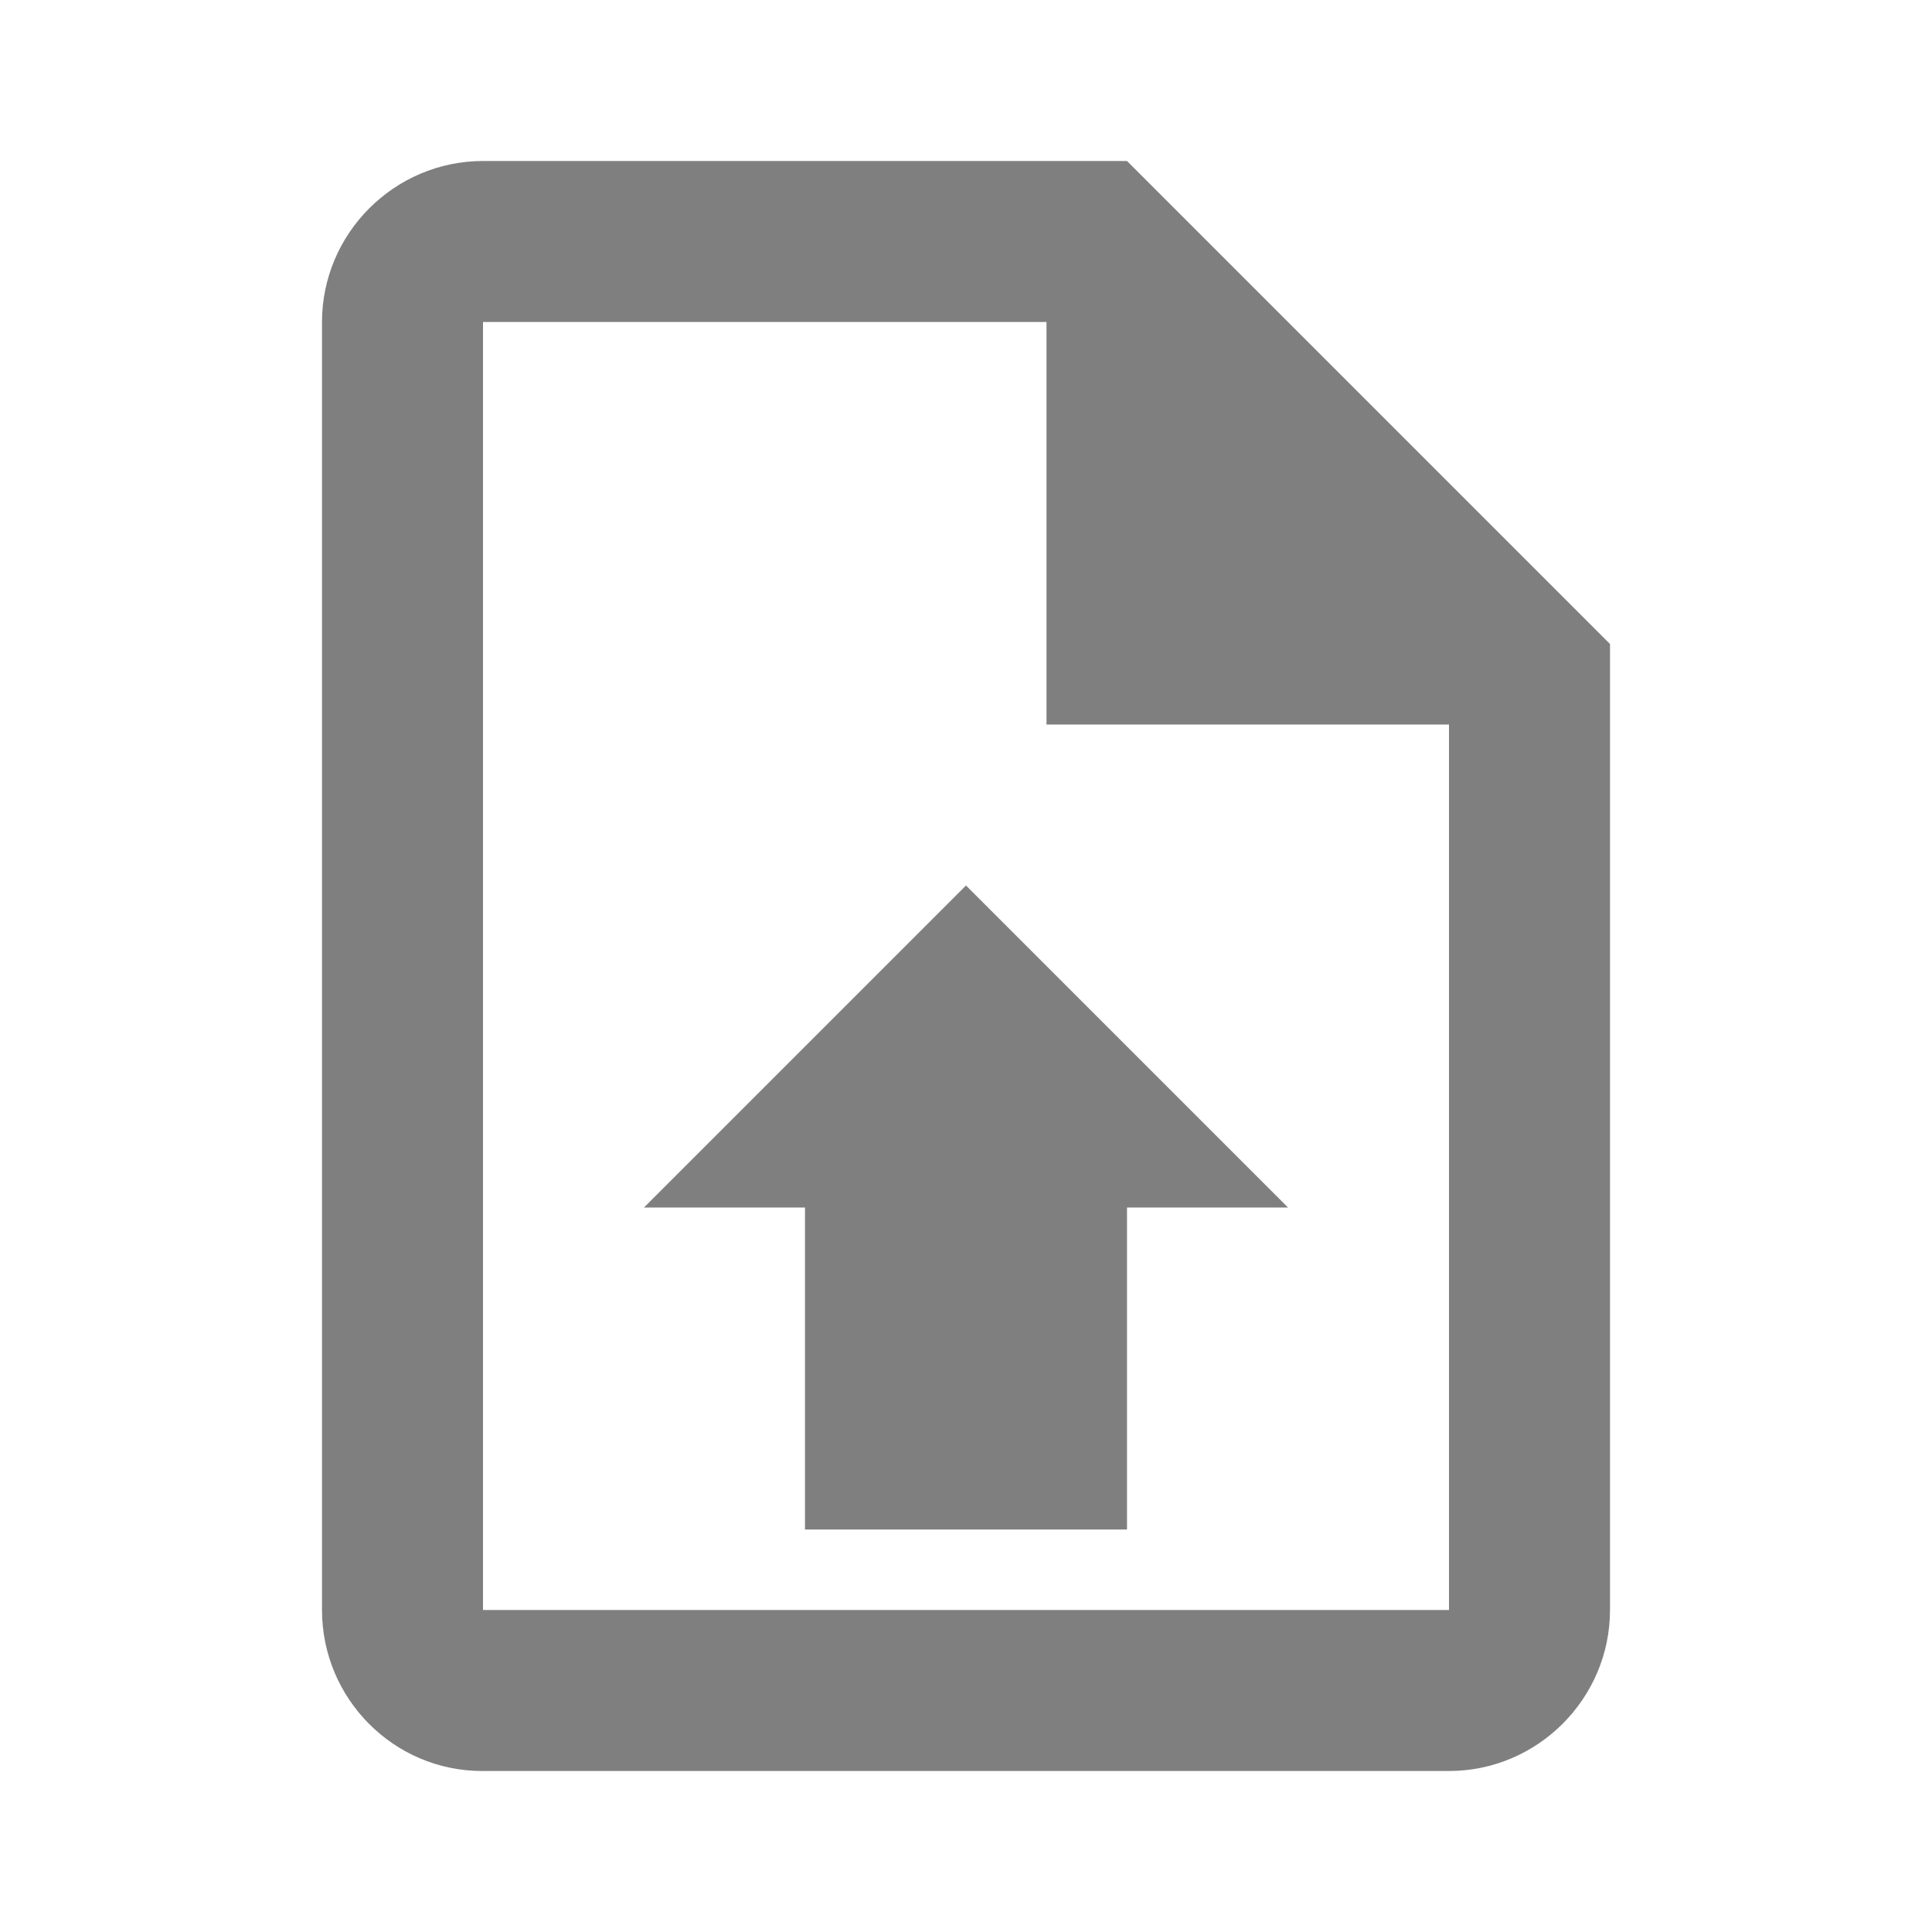 <svg width="24" height="24" viewBox="0 0 24 24" fill="none" xmlns="http://www.w3.org/2000/svg">
<path d="M10 15V19H14V15H16L12 11L8 15H10Z" fill="black" fill-opacity="0.5"/>
<path fill-rule="evenodd" clip-rule="evenodd" d="M6 2H14L20 8V20C20 21.1 19.1 22 18 22H5.99C4.89 22 4 21.1 4 20V4C4 2.9 4.9 2 6 2ZM6 4V20H18V9H13V4H6Z" fill="black" fill-opacity="0.5"/>
</svg>
